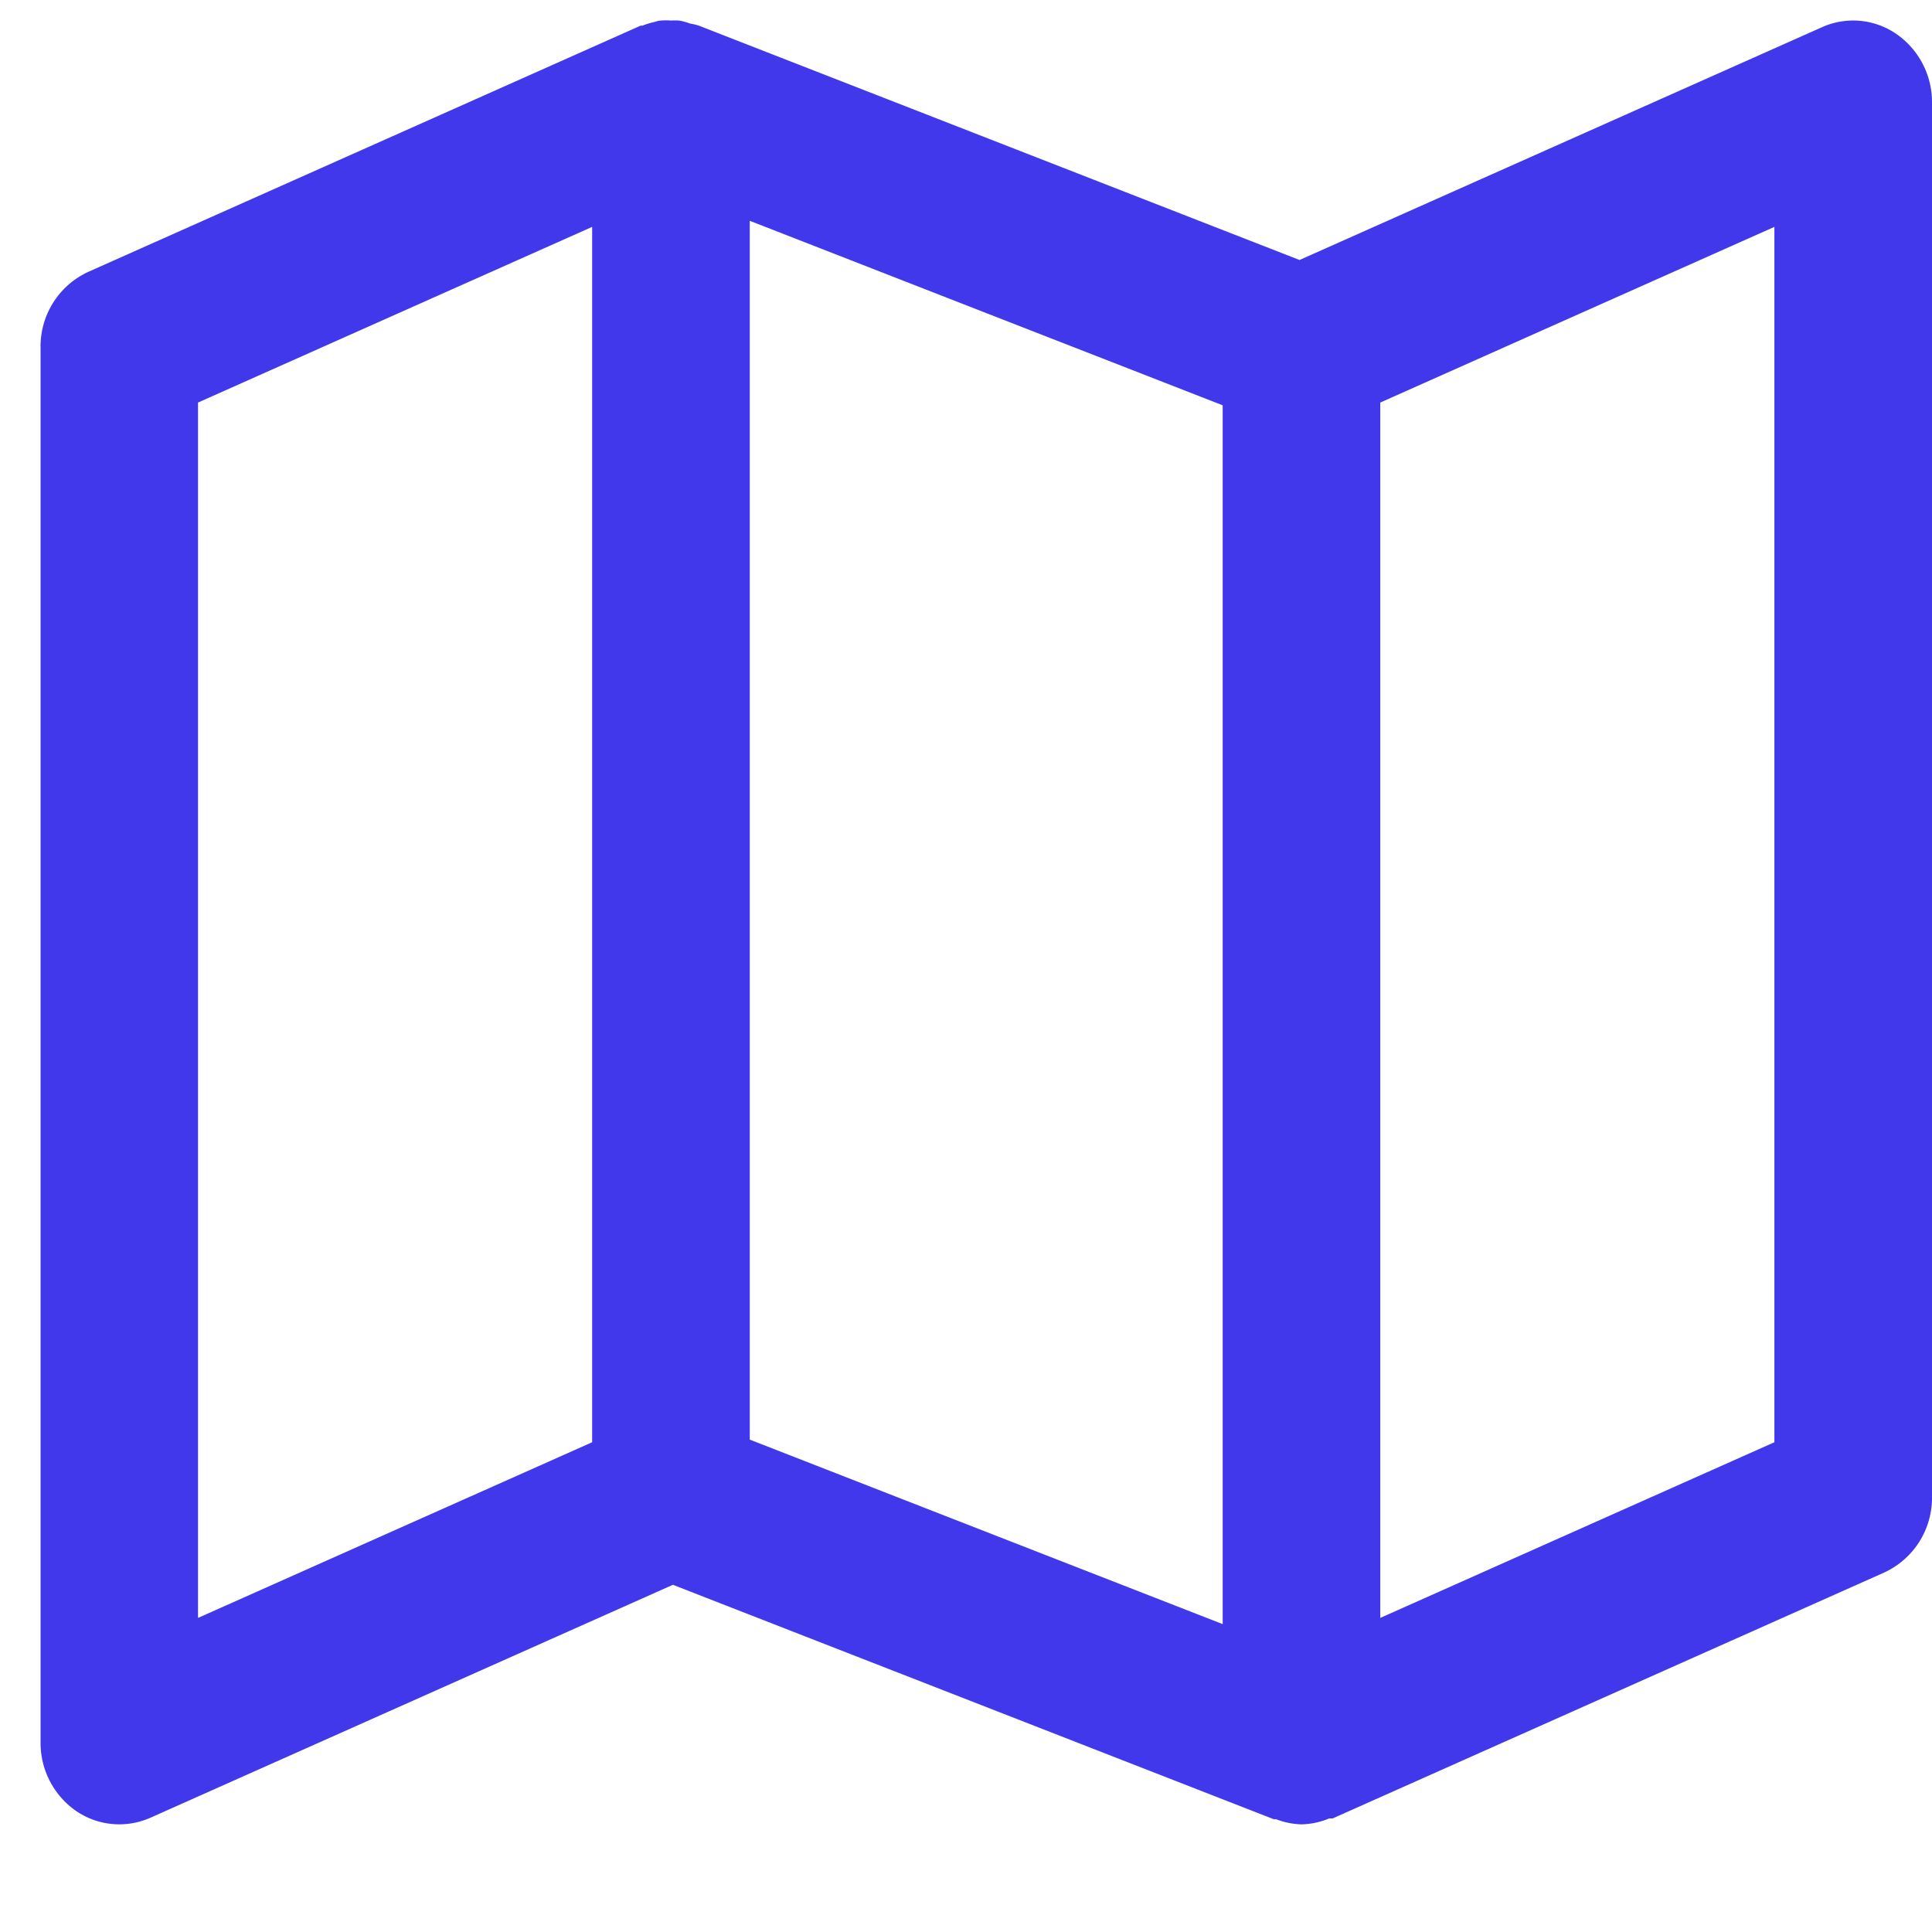 <svg xmlns="http://www.w3.org/2000/svg" width="14" height="14"><path fill="#4138EC" d="M13.743.247a.552.552 0 0 0-.54-.05L9.417 1.884 5.062.185a.461.461 0 0 0-.061-.014.429.429 0 0 0-.08-.022.464.464 0 0 0-.059 0 .398.398 0 0 0-.073 0c-.021 0-.041.01-.063.014a.573.573 0 0 0-.071.023h-.013L.644 1.968a.595.595 0 0 0-.35.557v10.101a.6.6 0 0 0 .256.496.555.555 0 0 0 .54.05l3.786-1.688 4.355 1.699h.017c.059.023.12.035.183.037a.552.552 0 0 0 .201-.043h.025l3.997-1.782a.596.596 0 0 0 .346-.551V.743a.6.6 0 0 0-.257-.496zM1.435 2.917l2.856-1.273v8.807l-2.856 1.273V2.917zM5.433 1.6L8.86 2.937v8.832l-3.427-1.337V1.6zm7.425 8.851l-2.856 1.273V2.917l2.856-1.273v8.807z"/></svg>